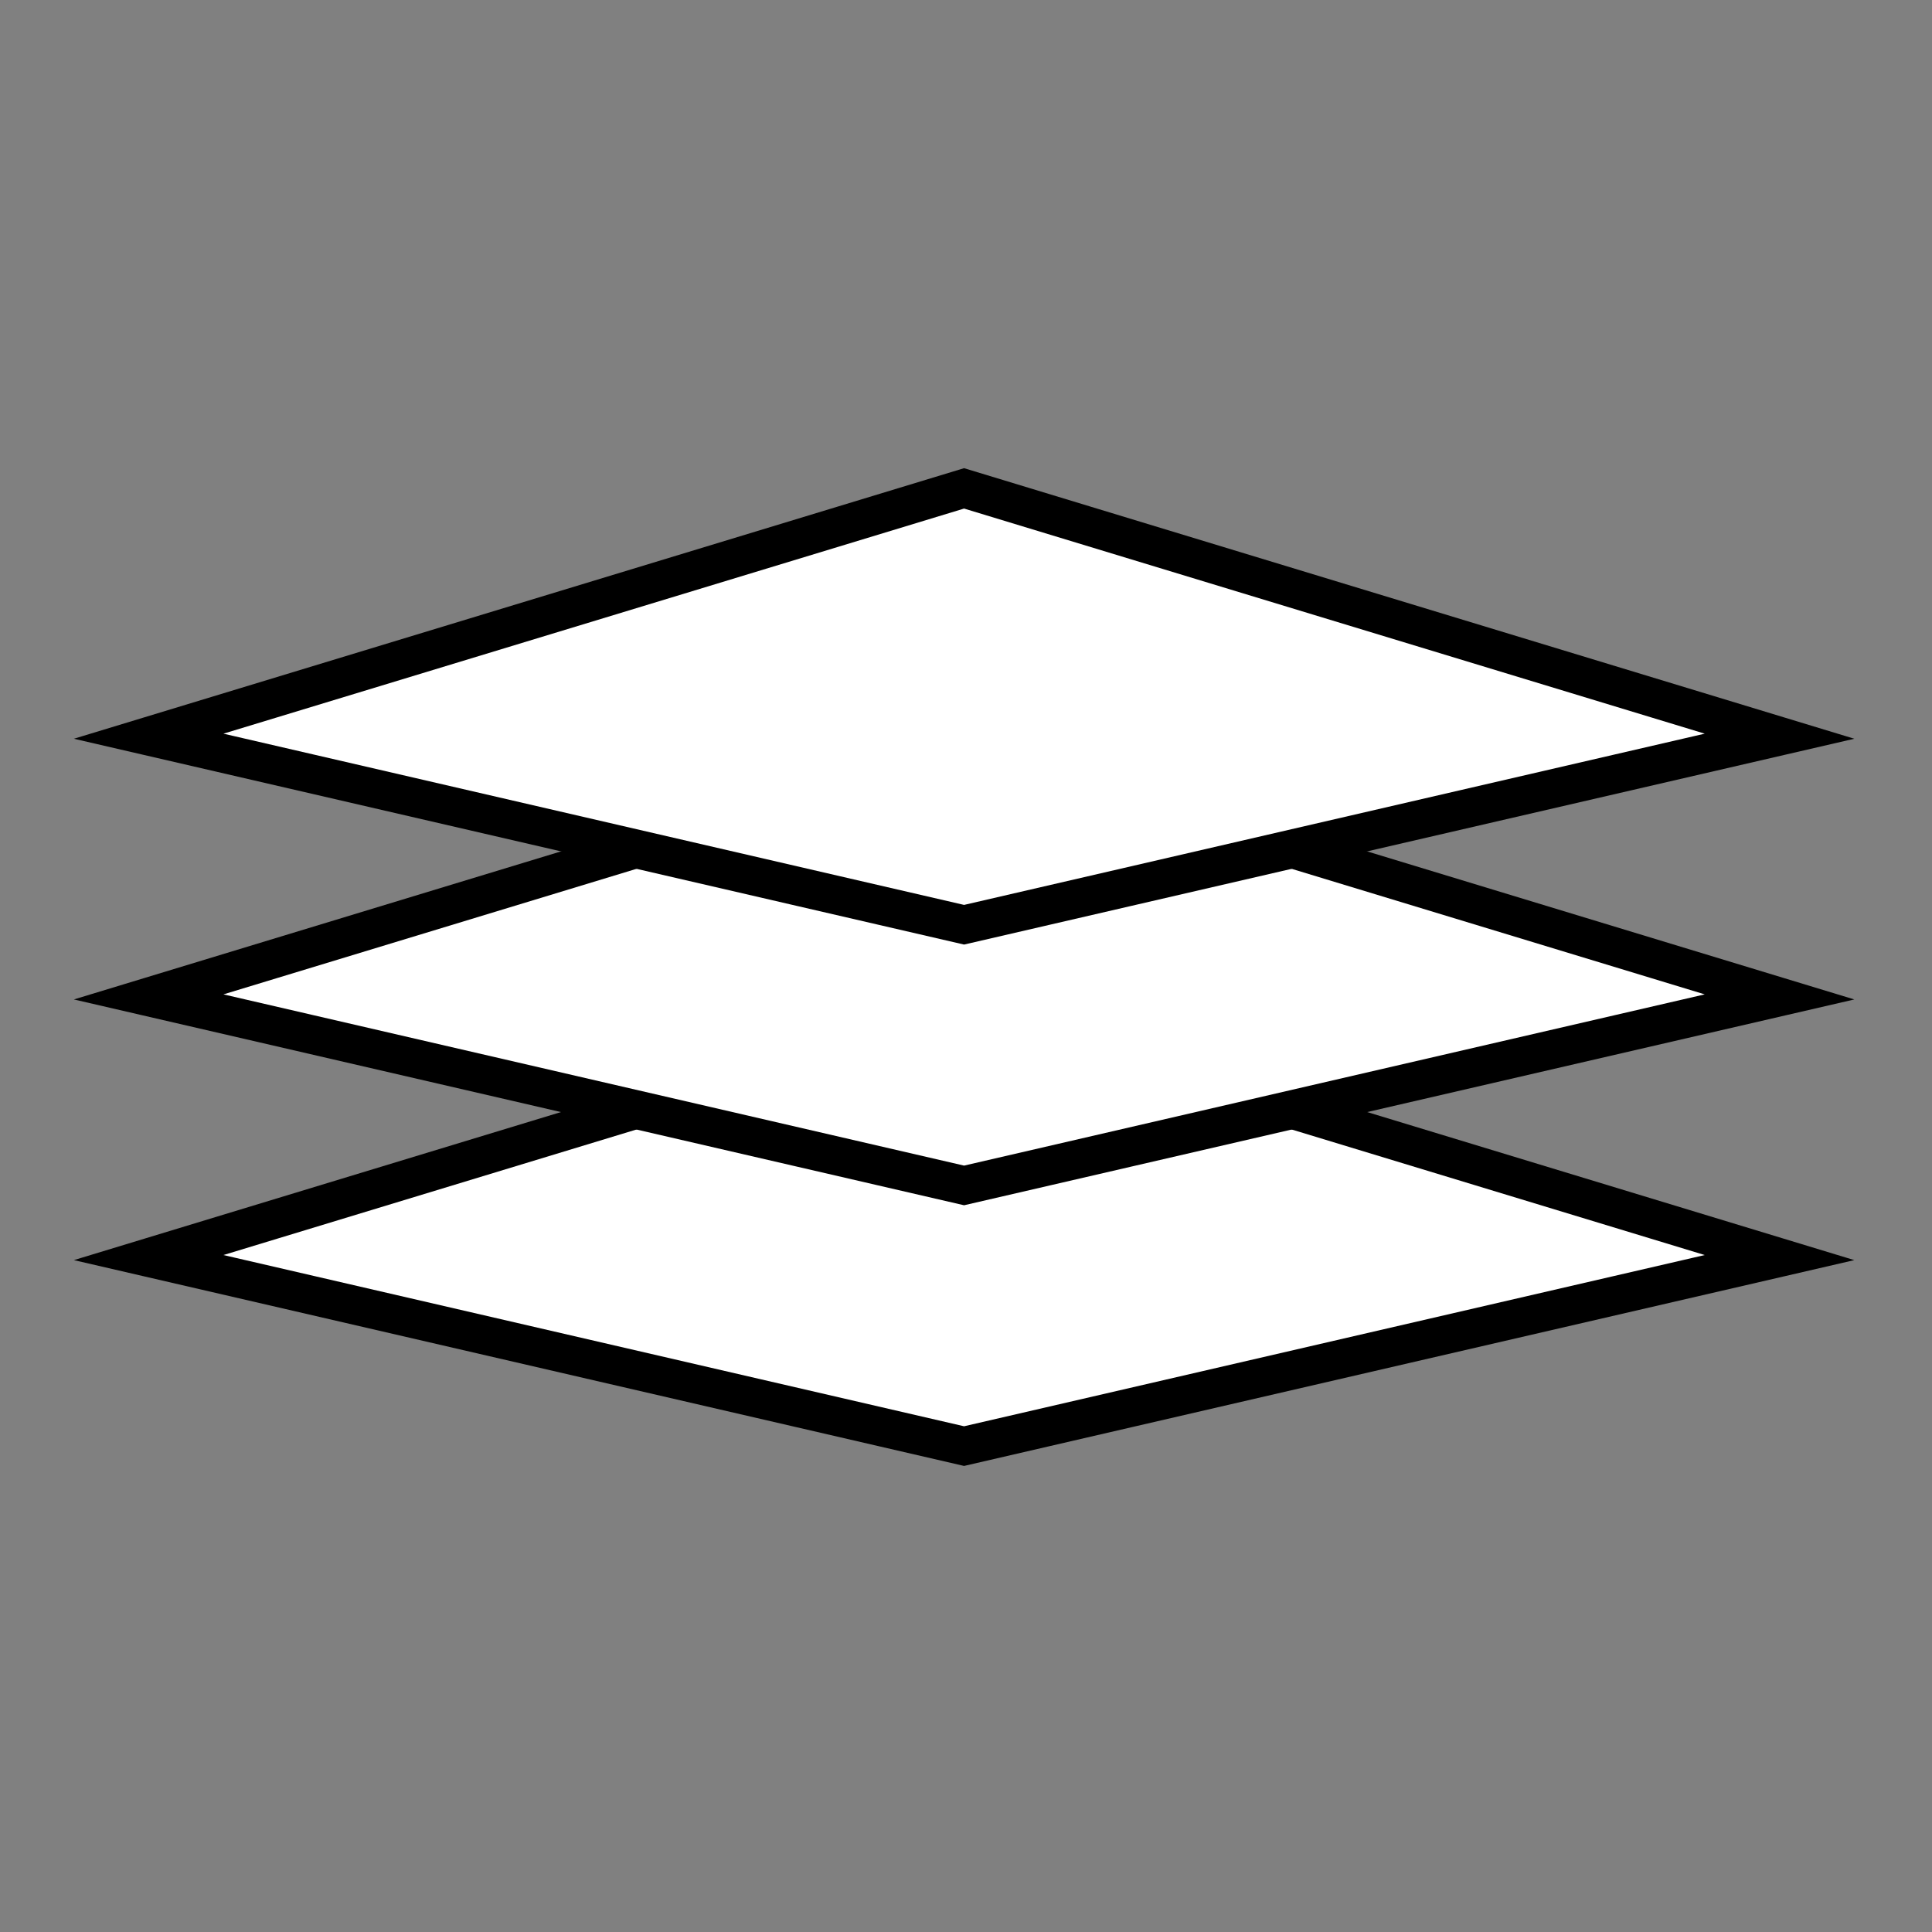 <svg id="Слой_1" data-name="Слой 1" xmlns="http://www.w3.org/2000/svg" viewBox="0 0 500 500"><rect x="0" y="0" width="500" height="500" fill="#808080" stroke="none"/><defs><style>.cls-1{fill:#fff;stroke:#000;stroke-miterlimit:10;stroke-width:10px;}</style></defs><title>vovsiteМонтажная область 1</title><polygon class="cls-1" points="249.5 374.25 38.47 325.46 249.5 261.32 460.54 325.46 249.5 374.25"/><polygon class="cls-1" points="249.5 306.79 38.47 258 249.5 193.86 460.54 258 249.5 306.79"/><polygon class="cls-1" points="249.5 239.32 38.47 190.53 249.5 126.39 460.54 190.53 249.5 239.32"/></svg>